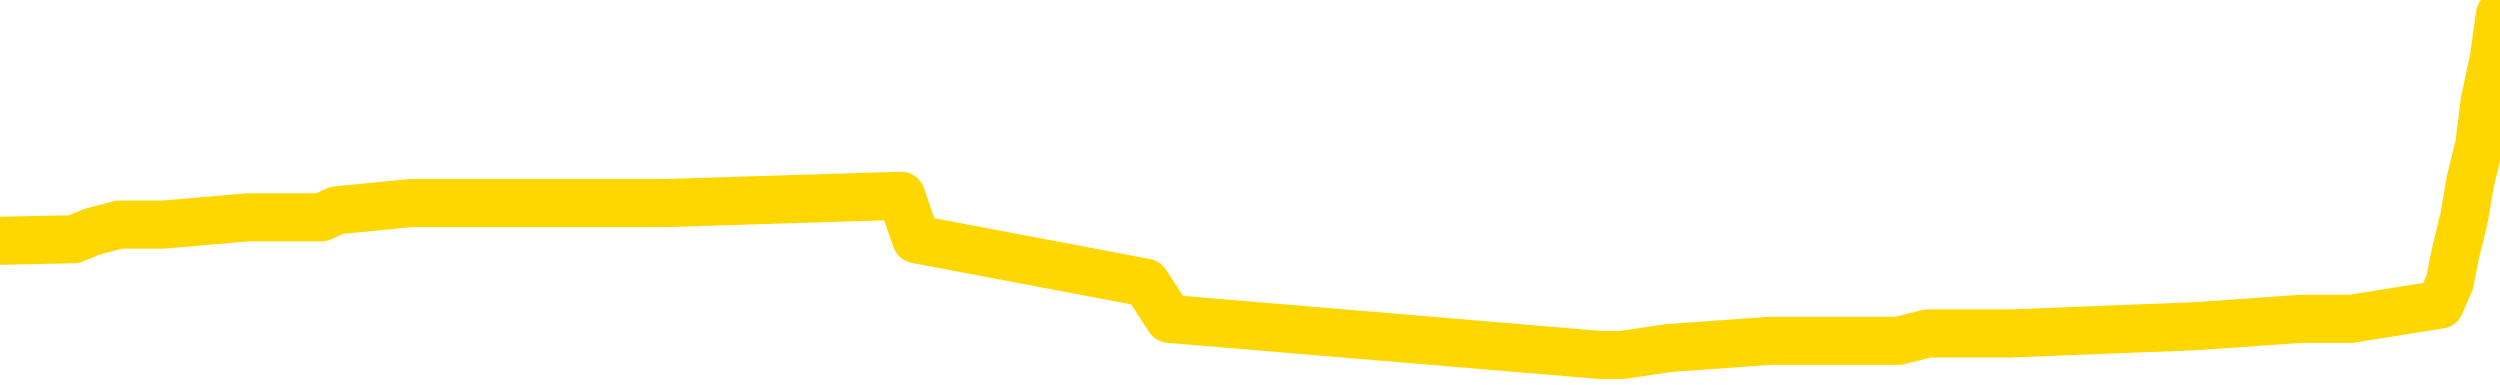 <svg xmlns="http://www.w3.org/2000/svg" version="1.1" viewBox="0 0 6500 1000">
	<path fill="none" stroke="gold" stroke-width="125" stroke-linecap="round" stroke-linejoin="round" d="M0 40241  L-789766 40241 L-789582 40223 L-789092 40185 L-788798 40166 L-788487 40128 L-788253 40110 L-788199 40072 L-788140 40034 L-787987 40015 L-787946 39978 L-787814 39959 L-787521 39940 L-786980 39940 L-786370 39921 L-786322 39921 L-785682 39902 L-785649 39902 L-785123 39902 L-784991 39883 L-784600 39846 L-784272 39808 L-784155 39770 L-783944 39733 L-783227 39733 L-782657 39714 L-782550 39714 L-782375 39695 L-782154 39657 L-781752 39639 L-781727 39601 L-780799 39563 L-780711 39525 L-780629 39488 L-780559 39450 L-780262 39431 L-780110 39394 L-778219 39412 L-778119 39412 L-777856 39412 L-777563 39431 L-777421 39394 L-777172 39394 L-777137 39375 L-776978 39356 L-776515 39318 L-776262 39299 L-776050 39262 L-775798 39243 L-775449 39224 L-774522 39186 L-774428 39149 L-774018 39130 L-772847 39092 L-771658 39073 L-771566 39036 L-771538 38998 L-771272 38960 L-770973 38923 L-770844 38885 L-770807 38847 L-769992 38847 L-769608 38866 L-768548 38885 L-768487 38885 L-768221 39262 L-767750 39620 L-767558 39978 L-767294 40336 L-766957 40317 L-766822 40298 L-766366 40279 L-765623 40260 L-765605 40241 L-765440 40204 L-765372 40204 L-764856 40185 L-763827 40185 L-763631 40166 L-763142 40147 L-762780 40128 L-762372 40128 L-761986 40147 L-760283 40147 L-760185 40147 L-760113 40147 L-760051 40147 L-759867 40128 L-759531 40128 L-758890 40110 L-758813 40091 L-758752 40091 L-758565 40072 L-758486 40072 L-758309 40053 L-758289 40034 L-758059 40034 L-757672 40015 L-756783 40015 L-756744 39996 L-756655 39978 L-756628 39940 L-755620 39921 L-755470 39883 L-755446 39865 L-755313 39846 L-755273 39827 L-754015 39808 L-753957 39808 L-753417 39789 L-753365 39789 L-753318 39789 L-752923 39770 L-752784 39752 L-752584 39733 L-752437 39733 L-752272 39733 L-751996 39752 L-751637 39752 L-751084 39733 L-750440 39714 L-750181 39676 L-750027 39657 L-749626 39639 L-749586 39620 L-749465 39601 L-749404 39620 L-749390 39620 L-749296 39620 L-749003 39601 L-748851 39525 L-748521 39488 L-748443 39450 L-748367 39431 L-748141 39375 L-748074 39337 L-747846 39299 L-747794 39262 L-747629 39243 L-746623 39224 L-746440 39205 L-745889 39186 L-745496 39149 L-745099 39130 L-744249 39092 L-744170 39073 L-743591 39055 L-743150 39055 L-742909 39036 L-742752 39036 L-742351 38998 L-742330 38998 L-741886 38979 L-741480 38960 L-741344 38923 L-741169 38885 L-741033 38847 L-740782 38810 L-739783 38791 L-739700 38772 L-739565 38753 L-739526 38734 L-738636 38715 L-738421 38697 L-737977 38678 L-737860 38659 L-737803 38640 L-737127 38640 L-737027 38621 L-736998 38621 L-735656 38602 L-735250 38584 L-735211 38565 L-734283 38546 L-734184 38527 L-734051 38508 L-733647 38489 L-733621 38470 L-733528 38452 L-733312 38433 L-732901 38395 L-731747 38357 L-731455 38320 L-731427 38282 L-730819 38263 L-730569 38226 L-730549 38207 L-729619 38188 L-729568 38150 L-729446 38131 L-729428 38094 L-729272 38075 L-729097 38037 L-728960 38018 L-728904 38000 L-728796 37981 L-728711 37962 L-728478 37943 L-728403 37924 L-728094 37905 L-727976 37886 L-727807 37868 L-727715 37849 L-727613 37849 L-727589 37830 L-727512 37830 L-727414 37792 L-727048 37773 L-726943 37755 L-726439 37736 L-725988 37717 L-725949 37698 L-725925 37679 L-725885 37660 L-725756 37642 L-725655 37623 L-725214 37604 L-724931 37585 L-724339 37566 L-724209 37547 L-723934 37510 L-723782 37491 L-723628 37472 L-723543 37434 L-723465 37415 L-723279 37397 L-723229 37397 L-723201 37378 L-723122 37359 L-723099 37340 L-722815 37302 L-722211 37265 L-721216 37246 L-720918 37227 L-720184 37208 L-719940 37189 L-719850 37171 L-719272 37152 L-718574 37133 L-717822 37114 L-717503 37095 L-717120 37058 L-717043 37039 L-716409 37020 L-716223 37001 L-716136 37001 L-716006 37001 L-715693 36982 L-715644 36963 L-715502 36944 L-715480 36926 L-714513 36907 L-713967 36888 L-713489 36888 L-713428 36888 L-713104 36888 L-713083 36869 L-713020 36869 L-712810 36850 L-712733 36831 L-712679 36813 L-712656 36794 L-712617 36775 L-712601 36756 L-711844 36737 L-711828 36718 L-711028 36700 L-710876 36681 L-709970 36662 L-709464 36643 L-709235 36605 L-709194 36605 L-709078 36587 L-708902 36568 L-708148 36587 L-708013 36568 L-707849 36549 L-707531 36530 L-707354 36492 L-706332 36455 L-706309 36417 L-706058 36398 L-705845 36360 L-705211 36342 L-704973 36304 L-704940 36266 L-704762 36229 L-704682 36191 L-704592 36172 L-704528 36134 L-704088 36097 L-704064 36078 L-703523 36059 L-703267 36040 L-702773 36021 L-701895 36003 L-701859 35984 L-701806 35965 L-701765 35946 L-701648 35927 L-701371 35908 L-701164 35871 L-700967 35833 L-700944 35795 L-700893 35758 L-700854 35739 L-700776 35720 L-700179 35682 L-700119 35663 L-700015 35645 L-699861 35626 L-699229 35607 L-698548 35588 L-698245 35550 L-697899 35532 L-697701 35513 L-697653 35475 L-697332 35456 L-696705 35437 L-696558 35418 L-696522 35400 L-696464 35381 L-696387 35343 L-696146 35343 L-696058 35324 L-695964 35305 L-695670 35287 L-695536 35268 L-695476 35249 L-695439 35211 L-695166 35211 L-694160 35192 L-693985 35174 L-693934 35174 L-693641 35155 L-693449 35117 L-693116 35098 L-692609 35079 L-692047 35042 L-692032 35004 L-692016 34985 L-691915 34948 L-691801 34910 L-691762 34872 L-691724 34853 L-691658 34853 L-691630 34834 L-691491 34853 L-691199 34853 L-691149 34853 L-691043 34853 L-690779 34834 L-690314 34816 L-690169 34816 L-690115 34778 L-690058 34759 L-689867 34740 L-689501 34721 L-689287 34721 L-689092 34721 L-689034 34721 L-688975 34684 L-688821 34665 L-688552 34646 L-688122 34740 L-688107 34740 L-688030 34721 L-687965 34703 L-687836 34571 L-687812 34552 L-687528 34533 L-687481 34514 L-687426 34495 L-686964 34477 L-686925 34477 L-686884 34458 L-686694 34439 L-686213 34420 L-685726 34401 L-685710 34382 L-685672 34363 L-685415 34345 L-685338 34307 L-685108 34288 L-685092 34250 L-684798 34213 L-684355 34194 L-683909 34175 L-683404 34156 L-683250 34137 L-682964 34119 L-682923 34081 L-682592 34062 L-682370 34043 L-681853 34006 L-681778 33987 L-681530 33949 L-681335 33911 L-681276 33892 L-680499 33874 L-680425 33874 L-680194 33855 L-680178 33855 L-680116 33836 L-679920 33817 L-679456 33817 L-679433 33798 L-679303 33798 L-678002 33798 L-677986 33798 L-677909 33779 L-677815 33779 L-677598 33779 L-677446 33761 L-677267 33779 L-677213 33798 L-676926 33817 L-676887 33817 L-676517 33817 L-676077 33817 L-675894 33817 L-675573 33798 L-675278 33798 L-674832 33761 L-674760 33742 L-674297 33704 L-673860 33685 L-673678 33666 L-672224 33629 L-672092 33610 L-671634 33572 L-671408 33553 L-671022 33516 L-670505 33478 L-669551 33440 L-668757 33403 L-668083 33384 L-667657 33346 L-667346 33327 L-667116 33271 L-666433 33214 L-666420 33158 L-666210 33082 L-666188 33064 L-666013 33026 L-665063 33007 L-664795 32969 L-663980 32951 L-663669 32913 L-663632 32894 L-663575 32856 L-662958 32837 L-662320 32800 L-660694 32781 L-660020 32762 L-659378 32762 L-659300 32762 L-659244 32762 L-659208 32762 L-659180 32743 L-659068 32706 L-659050 32687 L-659027 32668 L-658874 32649 L-658820 32611 L-658743 32593 L-658623 32574 L-658526 32555 L-658408 32536 L-658139 32498 L-657869 32480 L-657852 32442 L-657652 32423 L-657505 32385 L-657278 32366 L-657144 32348 L-656835 32329 L-656775 32310 L-656422 32272 L-656073 32253 L-655973 32235 L-655908 32197 L-655848 32178 L-655464 32140 L-655083 32122 L-654979 32103 L-654719 32084 L-654447 32046 L-654288 32027 L-654256 32009 L-654194 31990 L-654052 31971 L-653868 31952 L-653824 31933 L-653536 31933 L-653520 31914 L-653287 31914 L-653226 31896 L-653187 31896 L-652608 31877 L-652474 31858 L-652451 31782 L-652432 31651 L-652415 31500 L-652399 31349 L-652375 31198 L-652358 31085 L-652337 30954 L-652320 30822 L-652297 30746 L-652280 30671 L-652259 30614 L-652242 30577 L-652193 30520 L-652121 30464 L-652086 30370 L-652062 30294 L-652027 30219 L-651985 30143 L-651948 30106 L-651933 30030 L-651908 29974 L-651871 29936 L-651854 29880 L-651831 29842 L-651814 29804 L-651795 29767 L-651779 29729 L-651750 29672 L-651724 29616 L-651678 29597 L-651662 29559 L-651620 29541 L-651572 29503 L-651501 29465 L-651486 29428 L-651470 29390 L-651408 29371 L-651369 29352 L-651329 29333 L-651163 29314 L-651098 29296 L-651082 29277 L-651038 29239 L-650980 29220 L-650767 29201 L-650734 29183 L-650691 29164 L-650613 29145 L-650076 29126 L-649998 29107 L-649893 29070 L-649805 29051 L-649628 29032 L-649278 29013 L-649122 28994 L-648684 28975 L-648527 28957 L-648398 28938 L-647694 28900 L-647493 28881 L-646532 28844 L-646050 28825 L-645951 28825 L-645858 28806 L-645613 28787 L-645540 28768 L-645097 28730 L-645001 28712 L-644986 28693 L-644970 28674 L-644945 28655 L-644479 28636 L-644262 28617 L-644123 28599 L-643829 28580 L-643740 28561 L-643699 28542 L-643669 28523 L-643497 28504 L-643438 28486 L-643362 28467 L-643281 28448 L-643211 28448 L-642902 28429 L-642817 28410 L-642603 28391 L-642568 28373 L-641885 28354 L-641786 28335 L-641581 28316 L-641534 28297 L-641256 28278 L-641194 28259 L-641177 28222 L-641099 28203 L-640790 28165 L-640766 28146 L-640712 28109 L-640689 28090 L-640567 28071 L-640431 28033 L-640187 28015 L-640061 28015 L-639415 27996 L-639399 27996 L-639374 27996 L-639194 27958 L-639117 27939 L-639026 27920 L-638598 27902 L-638182 27883 L-637789 27845 L-637710 27826 L-637691 27807 L-637328 27788 L-637092 27770 L-636863 27751 L-636550 27732 L-636472 27713 L-636392 27675 L-636214 27638 L-636198 27619 L-635933 27581 L-635852 27562 L-635622 27544 L-635396 27525 L-635081 27525 L-634905 27506 L-634544 27506 L-634153 27487 L-634083 27449 L-634019 27431 L-633879 27393 L-633827 27374 L-633726 27336 L-633224 27318 L-633027 27299 L-632780 27280 L-632594 27261 L-632295 27242 L-632219 27223 L-632053 27186 L-631168 27167 L-631140 27129 L-631017 27091 L-630438 27073 L-630360 27054 L-629647 27054 L-629335 27054 L-629122 27054 L-629105 27054 L-628718 27054 L-628193 27016 L-627747 26997 L-627418 26978 L-627265 26960 L-626939 26960 L-626760 26941 L-626679 26941 L-626473 26903 L-626297 26884 L-625368 26865 L-624479 26847 L-624440 26828 L-624212 26828 L-623833 26809 L-623045 26790 L-622811 26771 L-622735 26752 L-622377 26733 L-621806 26696 L-621539 26677 L-621152 26658 L-621049 26658 L-620879 26658 L-620260 26658 L-620049 26658 L-619741 26658 L-619688 26639 L-619560 26620 L-619507 26602 L-619388 26583 L-619052 26545 L-618093 26526 L-617961 26489 L-617760 26470 L-617128 26451 L-616817 26432 L-616403 26413 L-616376 26394 L-616230 26376 L-615810 26357 L-614478 26357 L-614431 26338 L-614302 26300 L-614285 26281 L-613707 26244 L-613502 26225 L-613472 26206 L-613431 26187 L-613374 26168 L-613336 26149 L-613258 26131 L-613115 26112 L-612661 26093 L-612542 26074 L-612257 26055 L-611885 26036 L-611788 26018 L-611462 25999 L-611107 25980 L-610937 25961 L-610890 25942 L-610781 25923 L-610692 25905 L-610664 25886 L-610588 25848 L-610284 25829 L-610250 25792 L-610179 25773 L-609811 25754 L-609475 25735 L-609394 25735 L-609175 25716 L-609003 25697 L-608976 25678 L-608478 25660 L-607929 25622 L-607049 25603 L-606950 25565 L-606873 25547 L-606599 25528 L-606352 25490 L-606278 25471 L-606216 25434 L-606097 25415 L-606055 25396 L-605945 25377 L-605868 25339 L-605167 25321 L-604922 25302 L-604882 25283 L-604726 25264 L-604126 25264 L-603900 25264 L-603808 25264 L-603332 25264 L-602735 25226 L-602215 25207 L-602194 25189 L-602049 25170 L-601729 25170 L-601187 25170 L-600955 25170 L-600784 25170 L-600298 25151 L-600071 25132 L-599986 25113 L-599639 25094 L-599313 25094 L-598790 25076 L-598463 25057 L-597863 25038 L-597665 25000 L-597613 24981 L-597572 24963 L-597291 24944 L-596607 24906 L-596297 24887 L-596272 24850 L-596080 24831 L-595858 24812 L-595772 24793 L-595108 24755 L-595084 24737 L-594862 24699 L-594532 24680 L-594180 24642 L-593975 24623 L-593743 24586 L-593485 24567 L-593295 24529 L-593248 24510 L-593021 24492 L-592986 24473 L-592830 24454 L-592615 24435 L-592442 24416 L-592351 24397 L-592074 24379 L-591830 24360 L-591514 24341 L-591088 24341 L-591051 24341 L-590568 24341 L-590334 24341 L-590122 24322 L-589896 24303 L-589346 24303 L-589099 24284 L-588265 24284 L-588209 24266 L-588188 24247 L-588030 24228 L-587568 24209 L-587528 24190 L-587188 24152 L-587054 24134 L-586832 24115 L-586259 24096 L-585788 24077 L-585593 24058 L-585400 24039 L-585211 24021 L-585109 24002 L-584741 23983 L-584694 23964 L-584613 23945 L-583319 23926 L-583271 23908 L-583003 23908 L-582858 23908 L-582307 23908 L-582190 23889 L-582108 23870 L-581749 23851 L-581525 23832 L-581244 23813 L-580915 23776 L-580407 23757 L-580294 23738 L-580216 23719 L-580051 23700 L-579757 23700 L-579288 23700 L-579092 23719 L-579041 23719 L-578391 23700 L-578270 23681 L-577815 23681 L-577780 23663 L-577311 23644 L-577201 23625 L-577184 23606 L-576968 23606 L-576787 23587 L-576256 23587 L-575226 23587 L-575027 23568 L-574568 23550 L-573620 23512 L-573521 23493 L-573167 23455 L-573107 23437 L-573092 23418 L-573057 23399 L-572688 23380 L-572568 23361 L-572326 23342 L-572162 23324 L-571974 23305 L-571854 23286 L-570783 23248 L-569925 23229 L-569713 23192 L-569615 23173 L-569441 23135 L-569108 23116 L-569036 23097 L-568979 23079 L-568803 23079 L-568414 23060 L-568179 23041 L-568068 23022 L-567951 23003 L-566970 22984 L-566944 22966 L-566350 22928 L-566318 22928 L-566169 22909 L-565885 22890 L-564973 22890 L-564027 22890 L-563874 22871 L-563771 22871 L-563639 22853 L-563496 22834 L-563470 22815 L-563356 22796 L-563137 22777 L-562456 22758 L-562327 22740 L-562023 22721 L-561784 22683 L-561451 22664 L-560812 22645 L-560470 22608 L-560408 22589 L-560252 22589 L-559331 22589 L-558860 22589 L-558817 22589 L-558804 22570 L-558763 22551 L-558740 22532 L-558714 22513 L-558570 22495 L-558147 22476 L-557812 22476 L-557621 22457 L-557192 22457 L-557004 22438 L-556615 22400 L-556081 22382 L-555708 22363 L-555687 22363 L-555437 22344 L-555319 22325 L-555243 22306 L-555107 22287 L-555068 22269 L-554988 22250 L-554593 22231 L-554098 22212 L-553986 22174 L-553813 22155 L-553504 22137 L-553057 22118 L-552734 22099 L-552591 22061 L-552164 22024 L-552011 21986 L-551956 21948 L-551142 21929 L-551122 21911 L-550750 21892 L-550694 21892 L-549565 21873 L-549497 21873 L-548938 21854 L-548744 21835 L-548607 21816 L-548374 21798 L-548027 21779 L-547992 21741 L-547957 21722 L-547889 21685 L-547540 21666 L-547368 21647 L-546883 21628 L-546867 21609 L-546541 21590 L-546384 21571 L-545243 21534 L-545218 21515 L-545026 21477 L-544833 21458 L-544583 21440 L-544566 21421 L-543545 21402 L-543248 21383 L-543172 21364 L-543036 21327 L-542860 21308 L-542284 21270 L-542068 21251 L-542004 21232 L-541874 21214 L-541837 21176 L-541314 21157 L-541176 28580 L-541161 28580 L-541138 28580 L-541118 28580 L-540891 21138 L-540115 21138 L-540074 21138 L-539706 21138 L-539627 21119 L-539575 21100 L-538902 21082 L-538160 21063 L-537735 21063 L-537287 21044 L-536226 21025 L-535914 20987 L-535504 20987 L-535432 20969 L-534908 20969 L-534813 20969 L-534795 20969 L-534350 20950 L-534165 20912 L-533385 20874 L-532712 20856 L-532300 20799 L-532068 20761 L-531928 20743 L-531846 20705 L-531826 20686 L-531750 20686 L-531622 20667 L-531305 20686 L-531080 20686 L-530755 20667 L-530693 20667 L-530323 20667 L-530290 20667 L-530082 20667 L-529414 20667 L-529337 20667 L-529179 20629 L-529068 20629 L-528742 20611 L-528587 20592 L-528246 20592 L-528189 20554 L-527851 20516 L-527647 20498 L-527594 20460 L-526218 20441 L-526088 20422 L-525655 20403 L-525334 20385 L-524506 20347 L-524383 20328 L-523652 20290 L-523496 20253 L-523456 20234 L-523402 20215 L-523379 20196 L-523265 20177 L-522968 20159 L-522678 20140 L-522624 20121 L-522503 20102 L-522473 20083 L-522374 20064 L-521930 20064 L-521778 20045 L-520943 20045 L-520400 20027 L-520066 20027 L-520050 20008 L-519975 19989 L-519858 19970 L-519664 19951 L-519400 19932 L-518565 19914 L-518469 19895 L-517947 19876 L-517906 19857 L-517806 19838 L-516978 19838 L-516843 19819 L-516504 19819 L-515950 19801 L-515570 19782 L-515407 19763 L-515097 19744 L-514285 19725 L-513979 19706 L-513710 19706 L-513389 19706 L-513068 19725 L-512792 19725 L-511964 19688 L-511869 19669 L-511776 19612 L-511672 19556 L-511285 19499 L-510805 19461 L-510788 19443 L-510670 19424 L-510302 19386 L-510207 19367 L-509373 19330 L-509296 19311 L-508997 19292 L-508906 19273 L-508499 19235 L-508388 19198 L-507689 19179 L-507216 19160 L-507156 19141 L-506937 19103 L-506663 19085 L-506550 19066 L-505523 19047 L-505136 19028 L-505116 19009 L-504783 18990 L-504539 18972 L-504106 18953 L-503995 18934 L-503878 18915 L-503426 18877 L-502836 18859 L-502499 18840 L-500606 18821 L-500493 18783 L-500281 18764 L-498963 18746 L-498856 14507 L-498790 10324 L-498754 6462 L-498692 6462 L-498193 10663 L-497518 14808 L-497496 18633 L-497225 18595 L-496257 18595 L-495568 18576 L-495406 18557 L-494865 18538 L-494775 18519 L-493756 18501 L-492808 18463 L-492443 18482 L-492340 18501 L-491752 18501 L-491692 18501 L-491592 18482 L-491151 18444 L-491044 18425 L-490602 18406 L-489602 18350 L-489346 18293 L-489243 18237 L-489113 18199 L-488746 18162 L-488166 18124 L-488135 18105 L-487819 18086 L-485836 18067 L-485720 18048 L-485653 18048 L-485294 18030 L-483675 18011 L-483498 18011 L-483353 18011 L-482531 18030 L-482478 18048 L-482424 18048 L-481990 18048 L-481009 18067 L-480935 18067 L-479851 18048 L-479638 18048 L-478921 18011 L-478533 17992 L-478314 17954 L-477995 17917 L-477501 17879 L-477373 17860 L-477144 17822 L-476912 17785 L-476853 17766 L-476563 17747 L-476291 17709 L-475261 17691 L-473596 17672 L-473177 17653 L-473040 17634 L-472884 17634 L-472578 17615 L-472350 17577 L-472192 17559 L-472033 17521 L-471863 17483 L-471816 17464 L-471763 17446 L-471741 17446 L-471355 17427 L-471105 17427 L-470835 17427 L-470674 17427 L-470584 17427 L-468926 17427 L-468760 17446 L-468380 17427 L-467920 17427 L-467311 17389 L-466218 17370 L-465786 17351 L-465755 17333 L-465693 17314 L-465675 17295 L-463972 17276 L-463930 17257 L-463463 17238 L-463277 17220 L-463244 17182 L-462649 17163 L-462599 17144 L-462276 17125 L-462226 17107 L-462015 17088 L-461997 17069 L-461731 17031 L-461678 17012 L-461209 16993 L-460699 16956 L-460620 16956 L-460326 16937 L-460310 16918 L-460271 16899 L-460200 16880 L-460043 16862 L-459097 16862 L-459040 16862 L-458519 16862 L-458327 16843 L-458226 16843 L-458000 16824 L-457490 16824 L-457102 17333 L-457033 17333 L-456684 17314 L-456327 17295 L-455199 16749 L-455147 16711 L-454921 16692 L-454887 16673 L-454762 16636 L-454664 16636 L-454399 16636 L-453659 16654 L-453080 16654 L-452787 16654 L-452081 16654 L-451902 16636 L-451879 16636 L-451243 16617 L-450931 16598 L-450535 16598 L-450505 16579 L-450484 16560 L-450331 16541 L-449646 16541 L-449629 16541 L-449289 16541 L-449017 16522 L-448979 16504 L-448923 16466 L-448901 16447 L-448829 16428 L-448497 16409 L-448391 16391 L-448362 16353 L-448164 16334 L-448012 16315 L-447143 16296 L-446581 16259 L-446565 16259 L-446464 16240 L-446361 16259 L-446215 16259 L-446137 16259 L-446099 16240 L-446043 16221 L-445970 16202 L-445825 16183 L-445343 16183 L-444939 16165 L-444072 16183 L-444053 16183 L-443795 16183 L-443718 16183 L-443689 16165 L-443679 16127 L-443662 16108 L-443369 16089 L-443329 16070 L-443257 16051 L-443184 16033 L-442979 16014 L-442819 15957 L-442517 15901 L-442440 15825 L-442423 15769 L-442206 15731 L-441975 15731 L-441865 15750 L-441496 15769 L-441337 15769 L-441106 15769 L-440937 15769 L-440792 15750 L-440660 15731 L-439385 15694 L-438981 15656 L-438920 15637 L-438804 15599 L-438378 15581 L-438363 15543 L-438301 15524 L-438028 15486 L-437915 15467 L-437633 15430 L-437356 15411 L-436931 15373 L-436908 15354 L-436830 15336 L-436705 15317 L-436118 15298 L-435727 15279 L-435391 15260 L-434802 15241 L-434700 15241 L-434529 15223 L-434393 15223 L-433565 15204 L-432380 15185 L-432344 15166 L-432289 15166 L-432068 15147 L-431863 15147 L-431708 15147 L-431452 15128 L-431375 15110 L-430832 15091 L-430796 15072 L-430547 15053 L-430160 15034 L-429334 15015 L-428976 14996 L-428665 14996 L-428407 14978 L-428184 14959 L-427778 14940 L-427661 14921 L-427478 14902 L-427425 14902 L-427236 14883 L-427065 14865 L-427037 14846 L-426756 14827 L-426446 14808 L-426308 14789 L-425998 14770 L-425804 14770 L-425789 14752 L-425069 14752 L-424936 14714 L-424638 14695 L-424547 14676 L-423947 14676 L-423908 14657 L-423830 14639 L-423210 14620 L-423058 14582 L-423018 14563 L-422707 14544 L-422515 14525 L-422322 14488 L-422266 14450 L-421958 14431 L-421906 14412 L-421851 14431 L-421825 14431 L-421700 14431 L-420890 14412 L-420813 14394 L-420273 14375 L-420004 14356 L-419345 14337 L-418437 14318 L-418196 14299 L-417663 14281 L-417446 14262 L-416339 14281 L-416288 14281 L-415513 14281 L-414965 14262 L-414854 14243 L-414701 14205 L-414646 14186 L-414480 14168 L-414103 14149 L-413656 14130 L-413601 14111 L-413447 14092 L-412767 14073 L-412546 14055 L-412029 14036 L-411180 13998 L-411164 13979 L-409373 13960 L-408818 13941 L-408701 13923 L-407695 13904 L-407659 13885 L-407426 13885 L-407333 13885 L-407293 13885 L-406961 13866 L-406609 13847 L-406344 13810 L-406058 13791 L-405747 13753 L-405493 13715 L-405399 13697 L-404909 13678 L-404702 13659 L-404136 13640 L-404022 13659 L-403671 13640 L-403619 13640 L-403579 13640 L-402976 13602 L-402242 13565 L-401661 13527 L-401425 13489 L-400885 13433 L-400732 13395 L-400230 13376 L-400021 13339 L-399998 13339 L-399939 13320 L-398976 13320 L-398799 13301 L-398357 13282 L-398333 13244 L-398178 13226 L-398096 13226 L-397946 13244 L-397299 13244 L-397249 13226 L-396129 13207 L-395145 13188 L-395083 13169 L-394363 13150 L-393498 13131 L-393119 13113 L-392900 13113 L-392141 13094 L-392089 13075 L-391780 13037 L-390928 13037 L-390735 13018 L-390558 13000 L-390334 13000 L-390207 12981 L-390015 12981 L-389783 12962 L-389613 12981 L-389327 12962 L-389047 12962 L-388964 12943 L-388794 12924 L-388777 12886 L-388623 12868 L-388584 12849 L-387808 12830 L-387732 12830 L-387500 12792 L-387073 12773 L-386727 12755 L-386144 12736 L-385876 12736 L-385617 12736 L-385487 12698 L-385471 12679 L-385357 12660 L-385333 12642 L-385099 12623 L-385063 12604 L-383747 12604 L-383691 12585 L-383012 12547 L-382440 12547 L-382314 12547 L-382161 12547 L-382084 12547 L-381772 12510 L-381499 12491 L-381410 12453 L-381309 12453 L-380381 12434 L-380304 12434 L-379940 12434 L-379916 12415 L-379879 12397 L-379104 12359 L-379012 12340 L-378872 12321 L-378470 12302 L-378209 12302 L-377965 12321 L-377751 12302 L-377671 12302 L-377594 12302 L-377518 12302 L-377331 12321 L-377264 12321 L-377015 12321 L-376960 12302 L-376822 12284 L-376743 12246 L-376629 12227 L-376406 12208 L-376242 12189 L-376201 12171 L-376031 12152 L-375661 12133 L-375646 12114 L-375530 12095 L-374808 12076 L-374772 12058 L-374640 12058 L-374292 12039 L-373880 12039 L-373844 12039 L-373766 12020 L-373727 12001 L-373363 11982 L-373159 11963 L-373144 11944 L-372799 11926 L-372450 11926 L-372124 11926 L-372023 11907 L-371870 11907 L-371675 11888 L-371444 11888 L-371351 11888 L-371196 11888 L-371118 11888 L-371078 11869 L-370964 11850 L-370941 11831 L-370690 11831 L-370551 11794 L-369973 11737 L-369145 11700 L-368658 11662 L-368536 11643 L-368498 11624 L-368485 11605 L-368333 11568 L-368232 11530 L-367999 11511 L-367609 11474 L-367304 11455 L-367289 11436 L-367118 11417 L-366879 11379 L-366283 11379 L-365679 11360 L-365640 11360 L-365599 11360 L-365446 11342 L-365393 11323 L-365330 11304 L-365262 11285 L-365207 11247 L-365182 11229 L-365135 11210 L-365041 11172 L-364904 11153 L-364750 11134 L-364618 11116 L-364578 11116 L-364542 11097 L-364480 11078 L-364207 11040 L-363892 11021 L-363851 10984 L-363766 10965 L-363589 10946 L-363351 10927 L-362994 10908 L-362964 10889 L-362395 10871 L-362272 10852 L-362036 10833 L-362013 10833 L-361732 10814 L-361446 10814 L-361191 10814 L-360619 10795 L-360322 10776 L-360246 10758 L-359547 10739 L-359469 10720 L-359434 10701 L-359408 10682 L-359357 10645 L-359163 10626 L-359022 10588 L-358987 10569 L-358946 10550 L-358351 10532 L-358119 10513 L-357835 10645 L-357781 10758 L-357707 10889 L-357629 11003 L-357393 10965 L-357149 10946 L-357013 10927 L-356907 10908 L-356827 10889 L-356440 10852 L-356313 10833 L-356160 10814 L-356123 10795 L-355977 10776 L-355755 10758 L-355581 10739 L-355512 10720 L-354691 10682 L-354675 10682 L-354380 10663 L-353592 10645 L-353282 10645 L-353136 10626 L-352908 10607 L-352707 10569 L-351770 10550 L-351734 10532 L-351711 10513 L-351670 10475 L-351402 10456 L-350805 10437 L-350741 10418 L-350706 10400 L-350689 10381 L-349994 10381 L-349793 10381 L-349761 10381 L-349427 10381 L-349319 10362 L-348695 10324 L-348191 10305 L-348153 10268 L-347711 10268 L-347615 10249 L-347456 10249 L-347143 10249 L-347131 10249 L-346690 10268 L-346209 10287 L-346079 10287 L-345759 10287 L-345691 10268 L-345387 10268 L-345211 10249 L-345017 10230 L-344775 10192 L-344577 10155 L-344551 10117 L-343973 10098 L-343903 10079 L-343494 10061 L-343439 10042 L-343393 10023 L-343029 10004 L-342883 9985 L-342678 9966 L-342581 9966 L-342426 9948 L-342365 9929 L-342217 9891 L-342116 9872 L-341560 9872 L-341537 9910 L-341365 9929 L-340823 9948 L-340762 9948 L-340709 9910 L-340680 9872 L-340609 9853 L-340592 9816 L-340529 9797 L-340492 9759 L-340338 9740 L-340012 9721 L-339446 9703 L-339431 9684 L-339369 9646 L-339268 9608 L-339222 9608 L-338979 9590 L-338557 9590 L-338402 9590 L-336660 9552 L-336119 9533 L-335175 9514 L-334766 9495 L-334225 9458 L-334029 9439 L-333860 9420 L-333564 9401 L-333450 9382 L-333434 9382 L-333280 9363 L-333140 9345 L-333063 9307 L-332931 9307 L-332583 9307 L-332213 9326 L-331615 9326 L-331439 9326 L-331283 9307 L-331014 9288 L-330862 9288 L-330571 9345 L-330548 9382 L-330465 9420 L-330237 9458 L-329537 9439 L-329411 9420 L-328980 9401 L-328885 9382 L-327680 9382 L-327631 9363 L-327338 9363 L-326934 9345 L-326659 9307 L-326639 9288 L-326522 9269 L-326446 9250 L-326264 9232 L-325784 9213 L-325333 9175 L-324923 9156 L-324892 9137 L-324474 9119 L-324360 9119 L-324242 9119 L-324226 9119 L-324032 9100 L-324011 9062 L-323778 9043 L-323335 9024 L-323016 8987 L-322551 8987 L-322385 8968 L-322231 8949 L-322075 8949 L-321621 8949 L-321302 8949 L-321247 8968 L-320876 8968 L-320838 8987 L-320512 8987 L-320395 8968 L-320297 8949 L-319971 8911 L-319583 8892 L-319323 8874 L-318964 8836 L-318708 8817 L-316538 8798 L-316488 8779 L-316466 8761 L-316054 8761 L-315993 8761 L-315922 8779 L-315692 8779 L-315381 8761 L-315078 8723 L-315033 8704 L-314725 8685 L-314593 8666 L-314376 8648 L-313664 8629 L-313509 8629 L-313370 8610 L-313222 8610 L-313200 8610 L-313006 8591 L-312981 8572 L-312890 8553 L-312868 8535 L-312851 8516 L-312751 8497 L-311823 8478 L-311365 8478 L-310273 8440 L-309850 8440 L-309446 8422 L-309408 8403 L-309154 8384 L-308380 8346 L-308363 8327 L-308339 8308 L-308146 8290 L-307409 8271 L-307140 8252 L-307100 8233 L-306701 8195 L-306676 8177 L-305887 8158 L-305207 8139 L-303836 8120 L-303566 8101 L-303517 8082 L-302979 8045 L-302946 8026 L-302845 7988 L-302521 7969 L-302441 7951 L-302173 7951 L-301260 7932 L-301121 7932 L-300872 7894 L-300327 7894 L-299905 7875 L-299712 7856 L-299696 7856 L-299559 7819 L-299465 7800 L-299337 7781 L-299077 7762 L-299053 7724 L-298961 7706 L-298651 7687 L-298591 7668 L-298474 7668 L-298124 7668 L-297314 7668 L-297082 7630 L-296253 7630 L-296021 7593 L-295805 7574 L-295286 7574 L-294648 7555 L-294232 7536 L-293909 7517 L-293429 7498 L-293003 7498 L-292942 7480 L-292593 7480 L-292553 7461 L-292539 7442 L-292439 7404 L-292394 7404 L-291909 7385 L-291107 7385 L-290773 7385 L-289692 7366 L-289212 7348 L-289189 7329 L-289049 7310 L-288493 7291 L-287796 7272 L-287487 7253 L-287265 7235 L-287161 7216 L-287058 7178 L-286387 7159 L-286293 7140 L-286271 7140 L-286194 7122 L-286016 7122 L-285844 7122 L-285663 7103 L-285650 7084 L-285573 7065 L-285409 7046 L-284894 7027 L-284878 7009 L-284738 7009 L-284375 6990 L-284351 6990 L-284220 6971 L-284196 6952 L-283834 6933 L-283308 6896 L-283215 6877 L-282999 6839 L-282905 6820 L-282881 6801 L-282416 6782 L-282339 6782 L-281938 6764 L-281487 6764 L-280235 6745 L-280196 6726 L-279765 6707 L-279732 6688 L-279013 6669 L-278837 6651 L-278701 6632 L-278394 6613 L-278339 6594 L-278315 6556 L-278299 6519 L-278124 6500 L-277934 6481 L-277427 6481 L-277053 6330 L-276715 6161 L-276676 6010 L-275957 5878 L-275863 5859 L-275825 5840 L-275283 5840 L-275260 5822 L-274857 5803 L-274432 5784 L-274161 5784 L-273981 5765 L-273735 5727 L-273712 5709 L-273655 5671 L-273039 5652 L-272536 5633 L-272149 5633 L-271530 5652 L-271314 5652 L-271159 5671 L-269866 5633 L-269767 5614 L-269325 5577 L-268993 5558 L-268693 5520 L-268450 5501 L-267716 5464 L-267136 5445 L-266307 5426 L-266207 5407 L-265649 5388 L-265511 5370 L-263869 5351 L-263808 5351 L-263714 5351 L-262747 5351 L-262570 5332 L-262283 5332 L-262065 5332 L-261987 5313 L-261716 5313 L-261600 5294 L-261447 5275 L-261137 5256 L-261059 5238 L-260968 5238 L-260890 5219 L-260774 5219 L-260595 5200 L-260503 5181 L-260465 5162 L-259962 5162 L-259743 5143 L-259614 5143 L-259458 5125 L-259404 5106 L-259279 5106 L-258894 5087 L-258386 5068 L-258314 5049 L-257833 5030 L-257756 5012 L-257656 5012 L-257423 4993 L-256958 4993 L-256728 4993 L-256711 4993 L-256479 4993 L-256325 4993 L-256263 4993 L-256070 4974 L-255799 4936 L-255048 4917 L-254095 4917 L-254058 4899 L-253834 4899 L-253394 4899 L-253113 4861 L-252765 4842 L-251696 4823 L-250768 4823 L-250637 4823 L-250590 4823 L-250521 4804 L-250366 4804 L-250289 4767 L-250115 4729 L-249681 4691 L-249476 4672 L-249416 4635 L-248834 4616 L-248680 4578 L-248564 4559 L-248523 4541 L-248354 4522 L-248217 4503 L-248006 4465 L-247929 4446 L-247905 4428 L-247697 4390 L-247287 4371 L-247262 4352 L-247039 4333 L-246894 4314 L-246859 4296 L-246846 4277 L-246823 4258 L-246590 4239 L-246404 4220 L-246187 4201 L-246162 4183 L-245472 4164 L-245369 4145 L-245333 4126 L-245313 4107 L-245119 4088 L-245065 4070 L-244948 4032 L-244867 4032 L-244756 4013 L-244441 3994 L-243982 3975 L-243727 3957 L-243493 3919 L-243363 3900 L-243010 3881 L-242951 3862 L-242798 3844 L-242226 3806 L-242140 3787 L-241987 3749 L-241691 3712 L-241320 3674 L-241018 3636 L-240941 3617 L-240536 3599 L-240368 3599 L-240224 3599 L-239684 3599 L-239623 3599 L-239607 3561 L-239441 3542 L-239235 3523 L-239161 3523 L-239068 3504 L-238658 3486 L-238643 3467 L-238619 3467 L-238426 3448 L-238349 3617 L-238179 3787 L-238116 3938 L-238101 4107 L-237586 4088 L-237365 4070 L-236746 4032 L-236493 4013 L-236299 3994 L-236259 3975 L-236186 3975 L-236121 3975 L-235470 3975 L-235431 3994 L-235257 3994 L-235191 3994 L-234517 3994 L-234128 3957 L-233867 3938 L-233629 3919 L-233551 3881 L-233535 3844 L-233333 3825 L-232963 3787 L-232737 3768 L-232102 3749 L-232082 3749 L-231695 3730 L-231601 3730 L-231543 3712 L-231267 3693 L-230957 3693 L-230880 3674 L-230029 3693 L-229686 3787 L-229249 3900 L-228815 3994 L-228320 4088 L-228171 4070 L-227902 4088 L-226664 4107 L-226608 4145 L-224844 4164 L-224654 4145 L-223643 4126 L-223492 4107 L-223117 4145 L-222796 4183 L-222191 4220 L-222121 4258 L-221944 4239 L-221115 4220 L-220977 4201 L-220590 4183 L-220405 4164 L-220362 4145 L-220242 4126 L-220032 4107 L-219585 4070 L-219236 4051 L-219104 4032 L-218695 4013 L-218345 4013 L-218060 3994 L-217866 3975 L-217712 3975 L-217548 3957 L-217479 3938 L-217380 3938 L-217146 3919 L-217030 3919 L-216976 3900 L-216435 3900 L-215970 3881 L-214788 3881 L-214655 3881 L-214630 3881 L-214578 3881 L-213910 3881 L-212875 3844 L-212681 3825 L-212502 3806 L-212350 3806 L-212310 3787 L-212295 3787 L-212233 3768 L-211908 3749 L-210747 3730 L-210554 3712 L-210376 3693 L-209262 3674 L-208403 3655 L-208297 3655 L-207823 3636 L-207630 3636 L-205309 3617 L-205231 3599 L-205110 3561 L-205075 3542 L-205038 3504 L-204943 3448 L-204728 3410 L-204147 3373 L-203760 3354 L-202987 3335 L-202910 3316 L-202212 3316 L-201671 3316 L-201630 3297 L-201500 3297 L-201036 3278 L-200997 3259 L-200862 3241 L-200494 3222 L-200465 3203 L-200315 3203 L-199914 3184 L-198090 3203 L-197283 3184 L-196564 3184 L-196548 3184 L-196234 3146 L-195672 3128 L-195171 3109 L-194652 3090 L-194630 3071 L-192887 3052 L-192718 3033 L-192522 3015 L-191628 2996 L-191110 2958 L-190899 2939 L-190641 2920 L-189932 2902 L-188981 2883 L-188323 2864 L-188284 2826 L-187997 2807 L-187915 2788 L-187819 2788 L-187687 2770 L-187610 2770 L-186875 2770 L-186538 2751 L-186488 2770 L-186233 2770 L-185947 2751 L-185521 2751 L-184941 2732 L-184682 2732 L-184530 2713 L-184283 2713 L-184244 2713 L-183447 2694 L-183410 2675 L-183233 2675 L-182823 2638 L-182595 2638 L-182518 2638 L-182387 2638 L-182271 2619 L-181923 2600 L-181859 2581 L-181707 2562 L-180966 2544 L-180855 2525 L-180685 2506 L-180646 2487 L-180351 2487 L-179950 2487 L-179773 2487 L-179679 2487 L-179369 2468 L-178568 2449 L-178109 2412 L-177589 2393 L-177101 2374 L-176405 2355 L-175359 2336 L-175090 2336 L-175036 2318 L-174876 2318 L-174624 2318 L-174378 2299 L-174299 2280 L-174085 2242 L-173773 2223 L-173309 2186 L-173295 2167 L-172999 2167 L-172985 2148 L-171994 2129 L-171322 2110 L-170987 2073 L-170371 2073 L-170234 2054 L-169595 2035 L-169465 2016 L-168514 1978 L-168414 1941 L-167855 1922 L-167446 1922 L-167018 1922 L-166927 1903 L-166092 1903 L-165728 1903 L-165689 1922 L-165557 1941 L-165380 1941 L-165163 1941 L-165109 1922 L-164953 1884 L-164700 1865 L-163599 1847 L-163522 1828 L-163303 1809 L-163172 1771 L-163135 1752 L-162942 1733 L-162843 1715 L-162359 1696 L-162074 1677 L-161914 1658 L-161819 1620 L-161548 1602 L-161278 1583 L-161262 1507 L-161124 1451 L-160985 1394 L-160659 1319 L-160350 1281 L-160309 1262 L-160233 1225 L-160118 1206 L-159267 1168 L-158941 1149 L-158609 1131 L-158477 1131 L-158261 1131 L-158244 1131 L-157564 1131 L-157471 1093 L-157447 1074 L-157431 1036 L-157393 1018 L-156981 980 L-156712 961 L-156672 942 L-156303 942 L-156094 923 L-155011 923 L-154994 905 L-154966 886 L-154946 886 L-154569 848 L-154314 829 L-154066 792 L-153926 754 L-153794 735 L-153462 716 L-153369 697 L-153308 678 L-152750 660 L-152689 641 L-152533 622 L-152339 603 L-152147 584 L-152131 565 L-152093 547 L-152054 528 L-151783 509 L-151660 490 L-151628 471 L-151528 471 L-151372 471 L-151231 471 L-150947 452 L-150622 452 L-149926 434 L-149903 434 L-149393 434 L-148548 434 L-148185 415 L-148030 396 L-147426 396 L-147256 396 L-147195 396 L-147140 377 L-146085 358 L-146066 358 L-145160 358 L-145139 358 L-144972 339 L-144730 339 L-144679 321 L-144625 283 L-144487 264 L-144448 245 L-143520 226 L-143464 226 L-143342 226 L-143271 226 L-143155 226 L-142976 245 L-141994 226 L-141855 226 L-141737 189 L-141442 151 L-141195 132 L-141158 113 L-141104 132 L-141082 132 L-140949 132 L-140870 132 L-140733 113 L-140110 113 L-139943 94 L-139479 94 L-139302 57 L-139286 38 L-139226 19 L-139109 0 L-138627 -18 L-137931 -36 L-137558 -55 L-137389 -74 L-136423 -93 L-136268 -112 L-136090 -112 L-135997 -131 L-135742 -131 L-135571 -131 L-134925 -149 L-134914 -149 L-134333 -168 L-134195 -168 L-134140 -206 L-133405 -225 L-133366 -244 L-133289 -244 L-132647 -262 L-131872 -262 L-131780 -281 L-131731 -281 L-131716 -300 L-131680 -300 L-131663 -338 L-131600 -357 L-131584 -376 L-131564 -376 L-131409 -394 L-131371 -413 L-131354 -432 L-131315 -451 L-131176 -470 L-131099 -489 L-130735 -507 L-130387 -526 L-129613 -545 L-129011 -564 L-128815 -583 L-128585 -583 L-128447 -602 L-127809 -602 L-127520 -620 L-127498 -620 L-127038 -639 L-126805 -639 L-126750 -658 L-126712 -677 L-126209 -696 L-125658 -715 L-124870 -733 L-123747 -733 L-122853 -752 L-122765 -752 L-122466 -771 L-122394 -790 L-122278 -809 L-121101 -828 L-120753 -847 L-120731 -865 L-120212 -884 L-120065 -903 L-119957 -922 L-119747 -941 L-119592 -960 L-119570 -978 L-119376 -997 L-119299 -1016 L-119156 -1035 L-118355 -1054 L-118208 -1073 L-117929 -1091 L-117751 -1110 L-117442 -1129 L-116630 -1148 L-115702 -1148 L-114110 -1167 L-113866 -1186 L-113225 -1204 L-113030 -1223 L-112952 -1242 L-112435 -1261 L-112203 -1261 L-112180 -1280 L-112048 -1280 L-111708 -1299 L-111698 -1318 L-111481 -1336 L-111444 -1355 L-110903 -1374 L-110374 -1412 L-110306 -1431 L-110013 -1449 L-109465 -1487 L-109430 -1506 L-109377 -1525 L-109278 -1562 L-109046 -1562 L-108465 -1562 L-108368 -1544 L-108294 -1544 L-107962 -1562 L-107212 -1581 L-107173 -1600 L-106493 -1600 L-106338 -1600 L-106012 -1619 L-105796 -1638 L-105565 -1638 L-105268 -1657 L-105022 -1675 L-104671 -1694 L-104618 -1713 L-103858 -1732 L-103165 -1770 L-102814 -1807 L-102351 -1826 L-101717 -1845 L-101308 -1864 L-101231 -1845 L-100805 -1845 L-100162 -1864 L-99993 -1864 L-99251 -1883 L-99064 -1902 L-98768 -1920 L-98196 -1939 L-98171 -1958 L-97152 -1958 L-96665 -1977 L-96571 -1977 L-96510 -1996 L-96222 -2015 L-95936 -2033 L-95875 -2052 L-95695 -2052 L-94984 -2071 L-94808 -2090 L-94610 -2109 L-94458 -2128 L-94366 -2146 L-94305 -2165 L-93763 -2165 L-93452 -2184 L-93360 -2222 L-93283 -2259 L-92716 -2278 L-92625 -2278 L-92370 -2316 L-92043 -2354 L-92006 -2410 L-91851 -2467 L-91619 -2486 L-91297 -2504 L-90165 -2523 L-89965 -2542 L-89440 -2561 L-89195 -2561 L-88949 -2580 L-88869 -2599 L-88849 -2636 L-88773 -2655 L-88717 -2693 L-88640 -2712 L-88601 -2730 L-88422 -2768 L-88385 -2787 L-88154 -2806 L-86916 -2825 L-86589 -2844 L-86550 -2881 L-85768 -2900 L-85621 -2919 L-84629 -2938 L-84423 -2938 L-83997 -2938 L-83870 -2938 L-83465 -2919 L-83377 -2938 L-82721 -2957 L-82013 -2975 L-81405 -2994 L-81212 -3013 L-80979 -3051 L-80360 -3070 L-80065 -3107 L-79625 -3126 L-79470 -3145 L-79315 -3164 L-78559 -3201 L-78209 -3220 L-77807 -3220 L-77768 -3239 L-76762 -3239 L-76442 -3239 L-76195 -3258 L-75496 -3296 L-75422 -3314 L-75110 -3333 L-74030 -3352 L-73838 -3371 L-73604 -3371 L-73410 -3390 L-72909 -3409 L-72156 -3409 L-72042 -3409 L-71842 -3409 L-71801 -3428 L-71708 -3446 L-71395 -3465 L-71307 -3484 L-71190 -3503 L-70873 -3503 L-70804 -3522 L-70779 -3541 L-70417 -3559 L-70378 -3578 L-70162 -3597 L-69658 -3578 L-69056 -3559 L-68845 -3522 L-68691 -3503 L-68654 -3503 L-68610 -3541 L-68575 -3559 L-68442 -3578 L-68033 -3597 L-67662 -3616 L-67609 -3635 L-67593 -3654 L-67514 -3672 L-67104 -3691 L-66950 -3710 L-66935 -3748 L-66895 -3767 L-66717 -3804 L-66641 -3823 L-66409 -3842 L-65619 -3861 L-65542 -3861 L-64807 -3899 L-64651 -3917 L-64411 -3955 L-64350 -3993 L-64264 -4012 L-64242 -4049 L-64124 -4087 L-64110 -4125 L-64048 -4162 L-64010 -4181 L-63916 -4200 L-63894 -4200 L-63778 -4219 L-63545 -4238 L-63375 -4275 L-62555 -4275 L-62154 -4294 L-61998 -4294 L-61493 -4294 L-61379 -4294 L-60783 -4294 L-60409 -4313 L-60357 -4313 L-60163 -4332 L-59466 -4332 L-59428 -4351 L-59283 -4351 L-59058 -4370 L-58796 -4388 L-58423 -4407 L-57997 -4426 L-57868 -4445 L-57848 -4483 L-57355 -4483 L-56658 -4501 L-56427 -4483 L-56273 -4483 L-55304 -4483 L-55079 -4464 L-54802 -4464 L-54786 -4483 L-54260 -4501 L-53731 -4520 L-53583 -4539 L-53563 -4558 L-53022 -4577 L-52712 -4596 L-52594 -4633 L-52402 -4671 L-52266 -4709 L-51939 -4727 L-51822 -4746 L-51513 -4746 L-51087 -4765 L-51031 -4765 L-50798 -4746 L-50701 -4746 L-50568 -4746 L-50272 -4746 L-50158 -4765 L-49794 -4784 L-49481 -4784 L-48998 -4803 L-48827 -4822 L-48579 -4840 L-48363 -4859 L-47838 -4878 L-47651 -4916 L-47296 -4935 L-46660 -4954 L-46506 -4991 L-45765 -5010 L-45346 -5029 L-45165 -5048 L-45089 -5048 L-44958 -5067 L-44664 -5085 L-44624 -5104 L-44394 -5104 L-44201 -5123 L-43946 -5123 L-43520 -5142 L-43410 -5161 L-42792 -5161 L-42611 -5161 L-41399 -5161 L-40752 -5142 L-40601 -5142 L-40564 -5142 L-40432 -5142 L-40331 -5161 L-40315 -5180 L-40233 -5198 L-40022 -5217 L-39905 -5236 L-39542 -5255 L-39170 -5274 L-38474 -5293 L-38071 -5311 L-37966 -5330 L-37948 -5349 L-37004 -5368 L-36809 -5406 L-36656 -5425 L-36601 -5462 L-35845 -5462 L-35828 -5425 L-35339 -5406 L-35208 -5368 L-35015 -5368 L-34125 -5387 L-34086 -5406 L-34047 -5425 L-33971 -5443 L-33932 -5443 L-33855 -5462 L-33771 -5481 L-33506 -5500 L-33274 -5519 L-33212 -5538 L-32731 -5556 L-32395 -5556 L-32284 -5575 L-32090 -5594 L-31914 -5613 L-31854 -5613 L-31818 -5632 L-31548 -5651 L-30851 -5688 L-30798 -5726 L-30504 -5764 L-30102 -5801 L-29537 -5820 L-28664 -5839 L-28360 -5858 L-28322 -5877 L-28199 -5896 L-27600 -5914 L-27471 -5933 L-27270 -5952 L-27233 -5971 L-26619 -5990 L-26441 -6009 L-26426 -6046 L-26208 -6065 L-26129 -6103 L-25822 -6103 L-25690 -6122 L-25458 -6122 L-25124 -6122 L-25033 -6140 L-24932 -6159 L-24894 -6178 L-24351 -6178 L-24159 -6197 L-23617 -6216 L-23192 -6235 L-23060 -6235 L-22998 -6235 L-22767 -6235 L-22750 -6235 L-22262 -6216 L-22182 -6216 L-22164 -6216 L-20771 -6197 L-20635 -6197 L-20522 -6216 L-19887 -6235 L-19748 -6253 L-19630 -6272 L-19476 -6310 L-19439 -6329 L-19360 -6348 L-19307 -6329 L-18315 -6329 L-18278 -6348 L-18145 -6348 L-18085 -6385 L-17986 -6404 L-17695 -6423 L-17682 -6442 L-17372 -6442 L-17272 -6423 L-16806 -6442 L-16753 -4445 L-16610 -2467 L-16483 -470 L-16250 1526 L-15682 1507 L-15593 1489 L-15570 1489 L-15283 1470 L-14600 1451 L-14523 1432 L-14487 1413 L-14471 1394 L-14271 1376 L-13851 1338 L-13580 1338 L-12706 1319 L-12414 1319 L-12303 1319 L-11569 1300 L-11442 1281 L-11082 1262 L-10830 1262 L-9958 1244 L-9789 1244 L-9728 1225 L-9673 1206 L-9325 1187 L-9301 1168 L-9093 1149 L-8952 1131 L-8822 1112 L-8699 1093 L-8576 1074 L-8339 1055 L-8048 1036 L-7389 1018 L-7367 999 L-7212 980 L-7095 961 L-6130 942 L-6075 923 L-5842 905 L-5820 886 L-5494 867 L-5378 867 L-5338 848 L-4837 848 L-4538 829 L-4426 810 L-3884 792 L-2825 773 L-2199 754 L-2027 735 L-1779 716 L-1523 697 L-1392 678 L-1370 660 L-703 641 L192 622 L238 603 L309 584 L424 584 L645 565 L836 565 L875 547 L1067 528 L1726 528 L2343 509 L2382 622 L2979 735 L3040 829 L4162 923 L4217 923 L4338 905 L4603 886 L4667 886 L4936 886 L5012 867 L5228 867 L5711 848 L5981 829 L6112 829 L6344 792 L6369 735 L6384 660 L6407 565 L6423 471 L6446 377 L6460 264 L6484 151 L6500 38" />
</svg>
